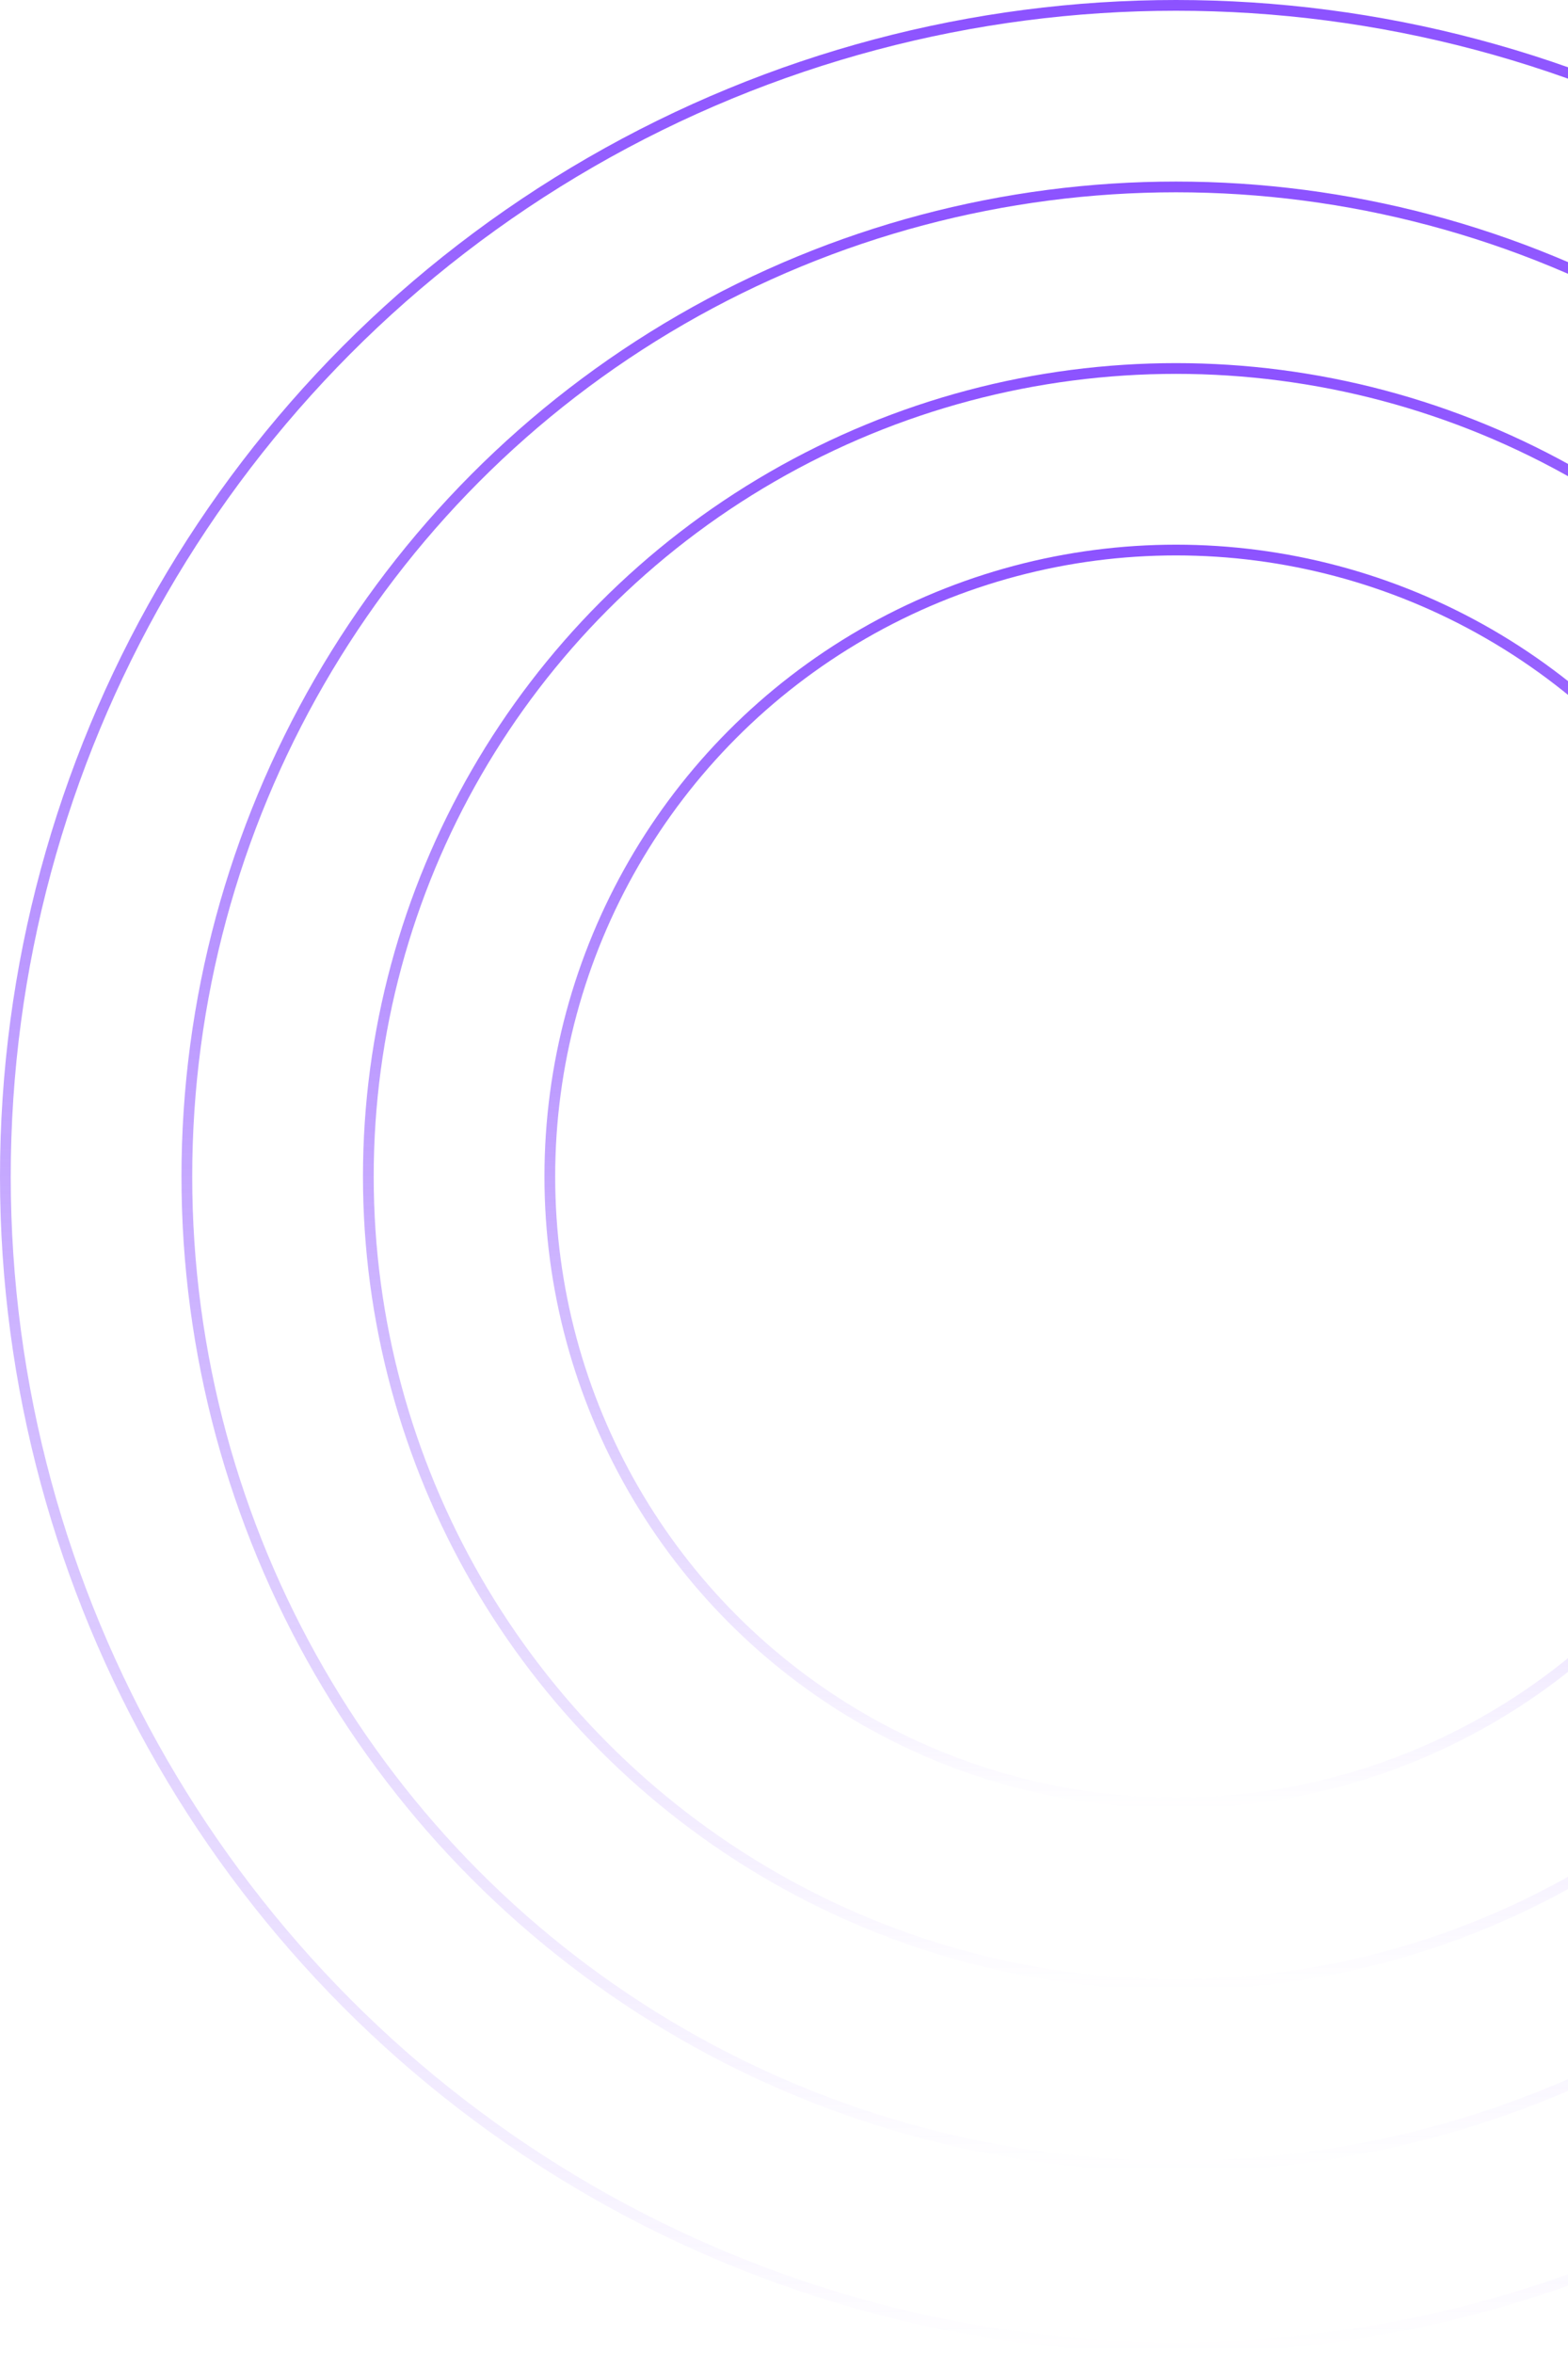 <svg width="292" height="438" viewBox="0 0 292 438" fill="none" xmlns="http://www.w3.org/2000/svg">
<circle cx="219" cy="219" r="218" stroke="url(#paint0_linear_27_292)" stroke-width="2"/>
<circle cx="219" cy="219" r="184.204" stroke="url(#paint1_linear_27_292)" stroke-width="2"/>
<circle cx="219" cy="219" r="150.407" stroke="url(#paint2_linear_27_292)" stroke-width="2"/>
<circle cx="219" cy="219" r="116.611" stroke="url(#paint3_linear_27_292)" stroke-width="2"/>
<defs>
<linearGradient id="paint0_linear_27_292" x1="219" y1="0" x2="219" y2="438" gradientUnits="userSpaceOnUse">
<stop stop-color="#8C52FF"/>
<stop offset="1" stop-color="#8C52FF" stop-opacity="0"/>
</linearGradient>
<linearGradient id="paint1_linear_27_292" x1="219" y1="33.796" x2="219" y2="404.204" gradientUnits="userSpaceOnUse">
<stop stop-color="#8C52FF"/>
<stop offset="1" stop-color="#8C52FF" stop-opacity="0"/>
</linearGradient>
<linearGradient id="paint2_linear_27_292" x1="219" y1="67.593" x2="219" y2="370.407" gradientUnits="userSpaceOnUse">
<stop stop-color="#8C52FF"/>
<stop offset="1" stop-color="#8C52FF" stop-opacity="0"/>
</linearGradient>
<linearGradient id="paint3_linear_27_292" x1="219" y1="101.389" x2="219" y2="336.611" gradientUnits="userSpaceOnUse">
<stop stop-color="#8C52FF"/>
<stop offset="1" stop-color="#8C52FF" stop-opacity="0"/>
</linearGradient>
</defs>
</svg>
